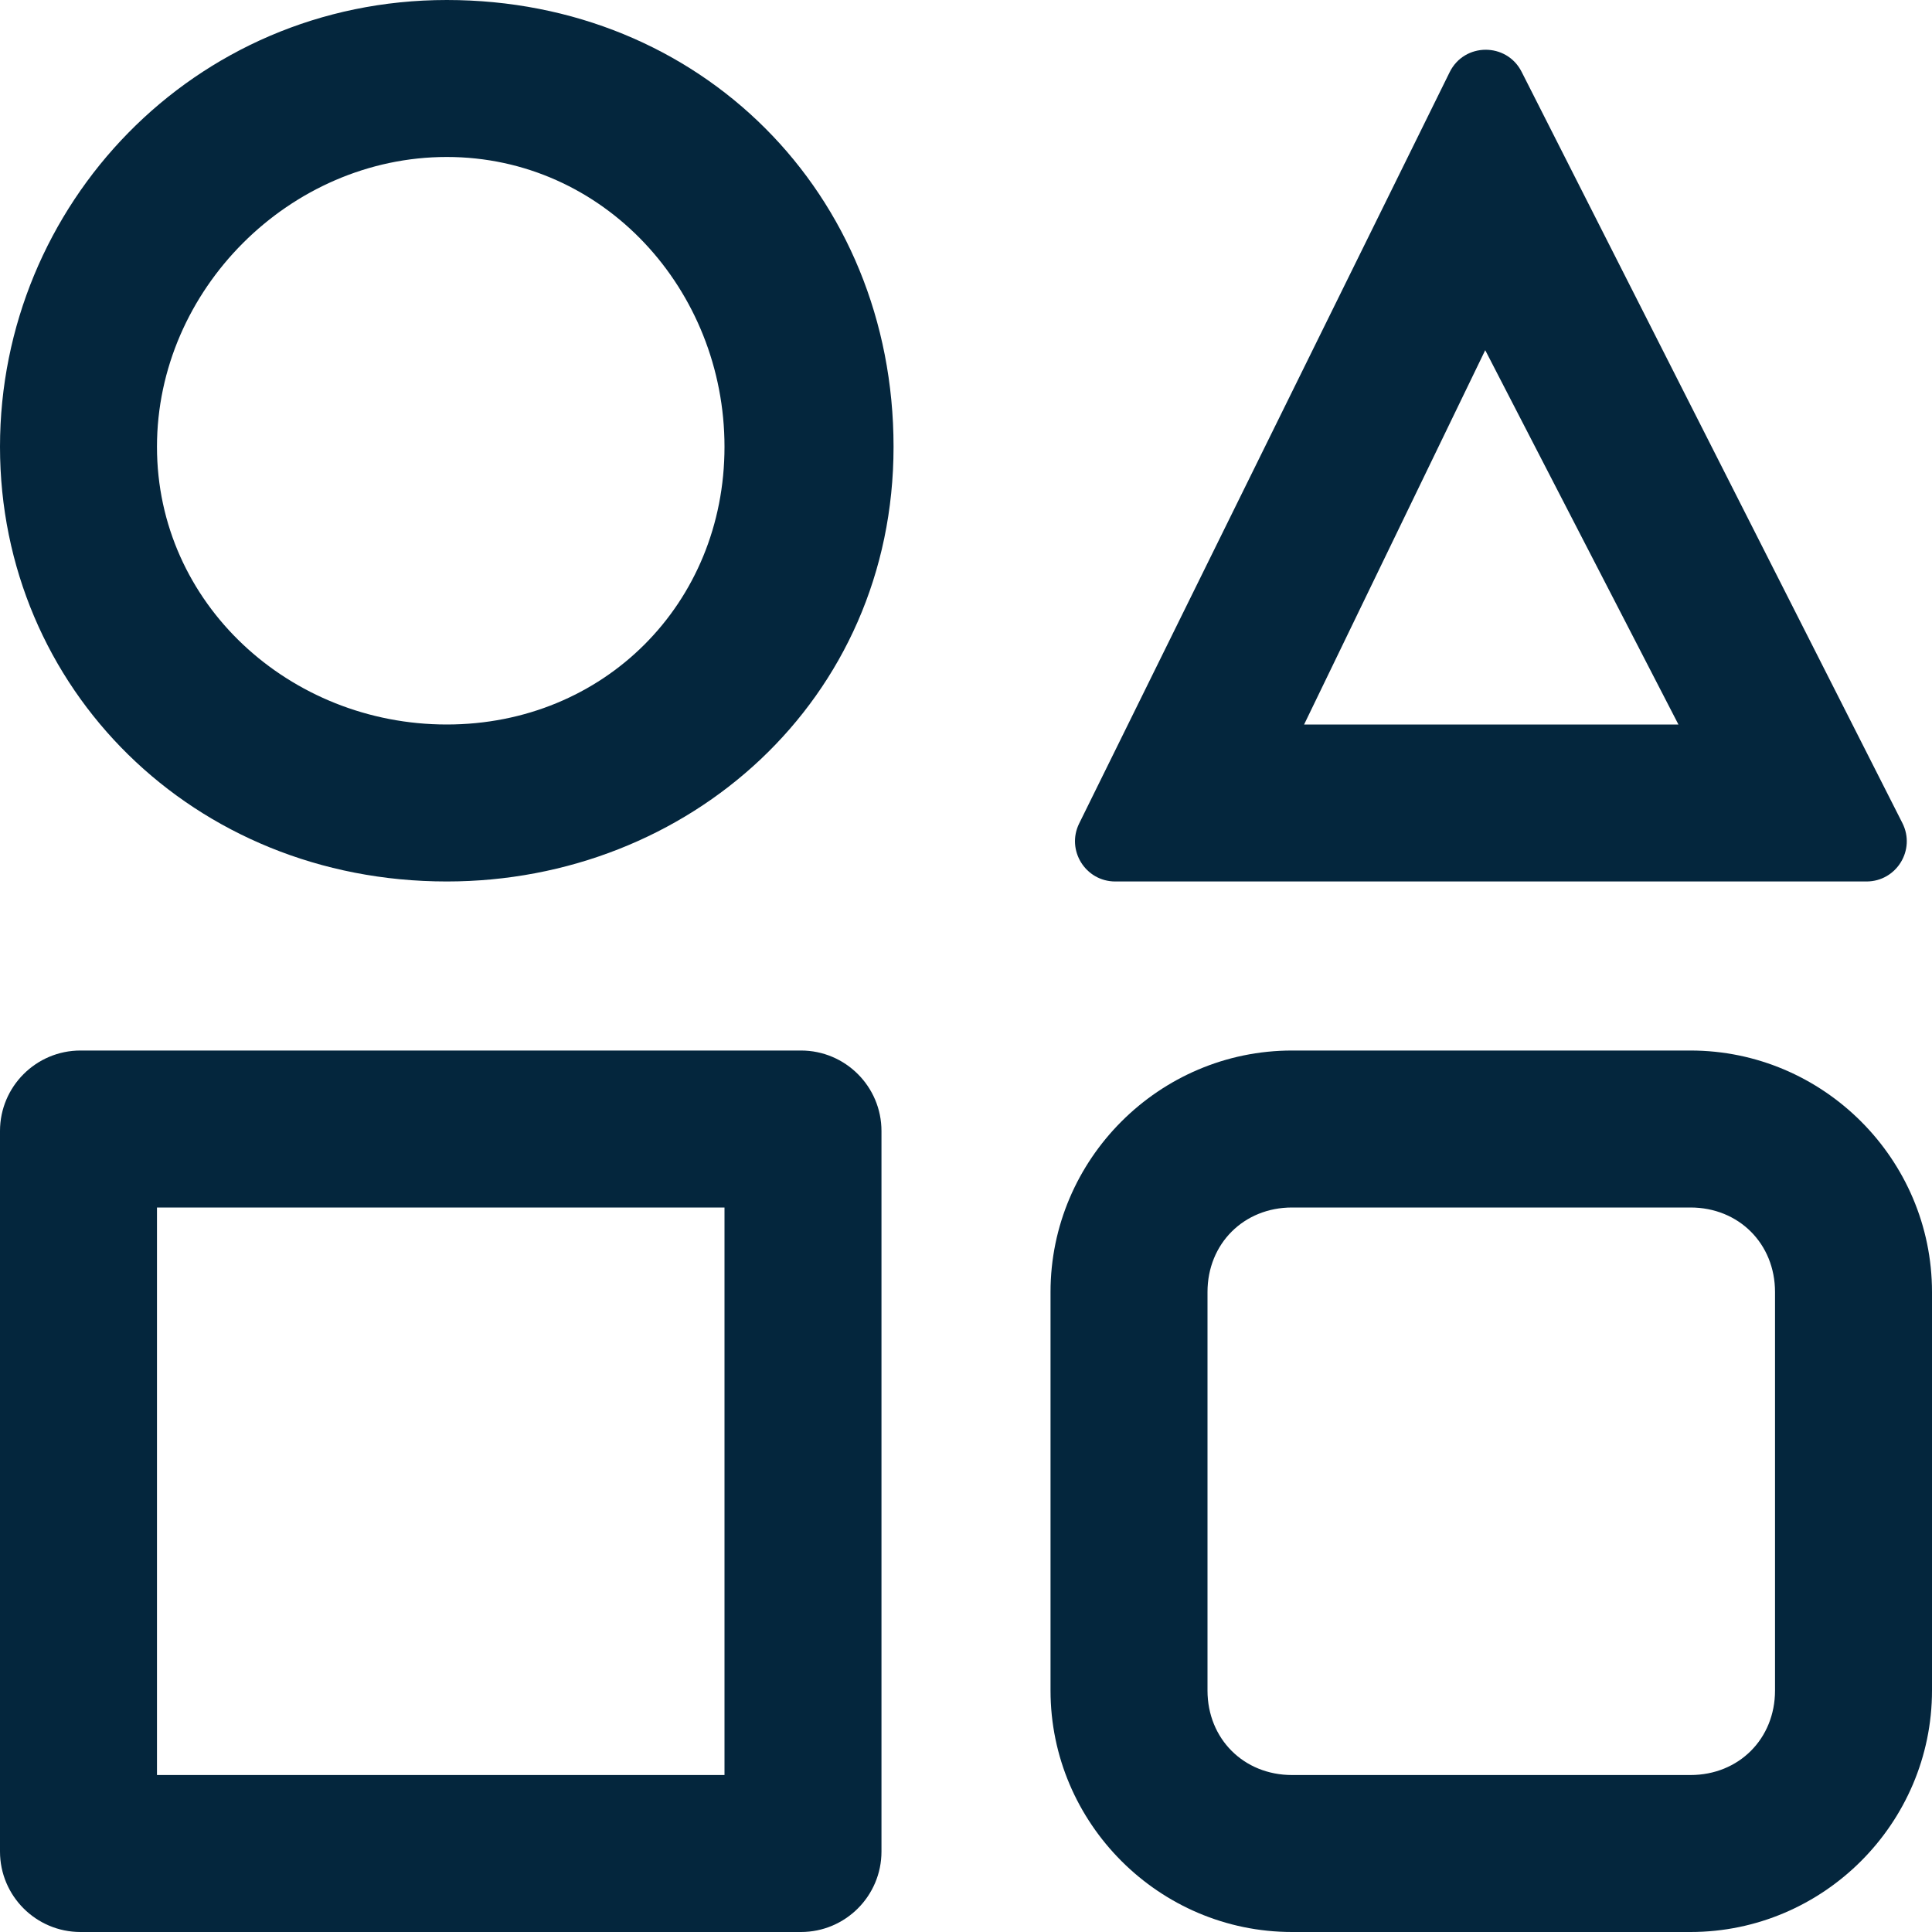 <svg width="24" height="24" viewBox="0 0 24 24" fill="none" xmlns="http://www.w3.org/2000/svg">
<path d="M5.55 10.95c-3.15 0-5.55-2.4-5.55-5.4s2.4-5.55 5.55-5.55c3.15 0 5.55 2.4 5.55 5.55s-2.55 5.4-5.55 5.4zM5.55 1.95c-1.95 0-3.6 1.65-3.6 3.6s1.65 3.45 3.6 3.45c1.95 0 3.45-1.5 3.45-3.45s-1.5-3.6-3.45-3.6z" fill="#04263D"></path>
<path d="M23.632 10.224c0.169 0.333-0.073 0.726-0.446 0.726h-9.332c-0.37 0-0.612-0.389-0.448-0.721l4.602-9.332c0.182-0.37 0.708-0.372 0.894-0.005l4.73 9.332zM16.2 9h4.65l-2.4-4.65-2.25 4.65z" fill="#04263D"></path>
<path d="M10.95 23c0 0.552-0.448 1-1 1h-8.95c-0.552 0-1-0.448-1-1v-8.95c0-0.552 0.448-1 1-1h8.95c0.552 0 1 0.448 1 1v8.95zM1.95 22.050h7.050v-7.050h-7.050v7.050z" fill="#04263D"></path>
<path d="M21 24h-4.95c-1.65 0-3-1.35-3-3v-4.95c0-1.65 1.35-3 3-3h4.95c1.65 0 3 1.35 3 3v4.95c0 1.65-1.35 3-3 3zM16.050 15c-0.6 0-1.050 0.45-1.050 1.050v4.95c0 0.6 0.45 1.050 1.050 1.050h4.95c0.6 0 1.050-0.45 1.050-1.050v-4.95c0-0.6-0.45-1.050-1.050-1.050h-4.95z" fill="#04263D"></path>
</svg>
